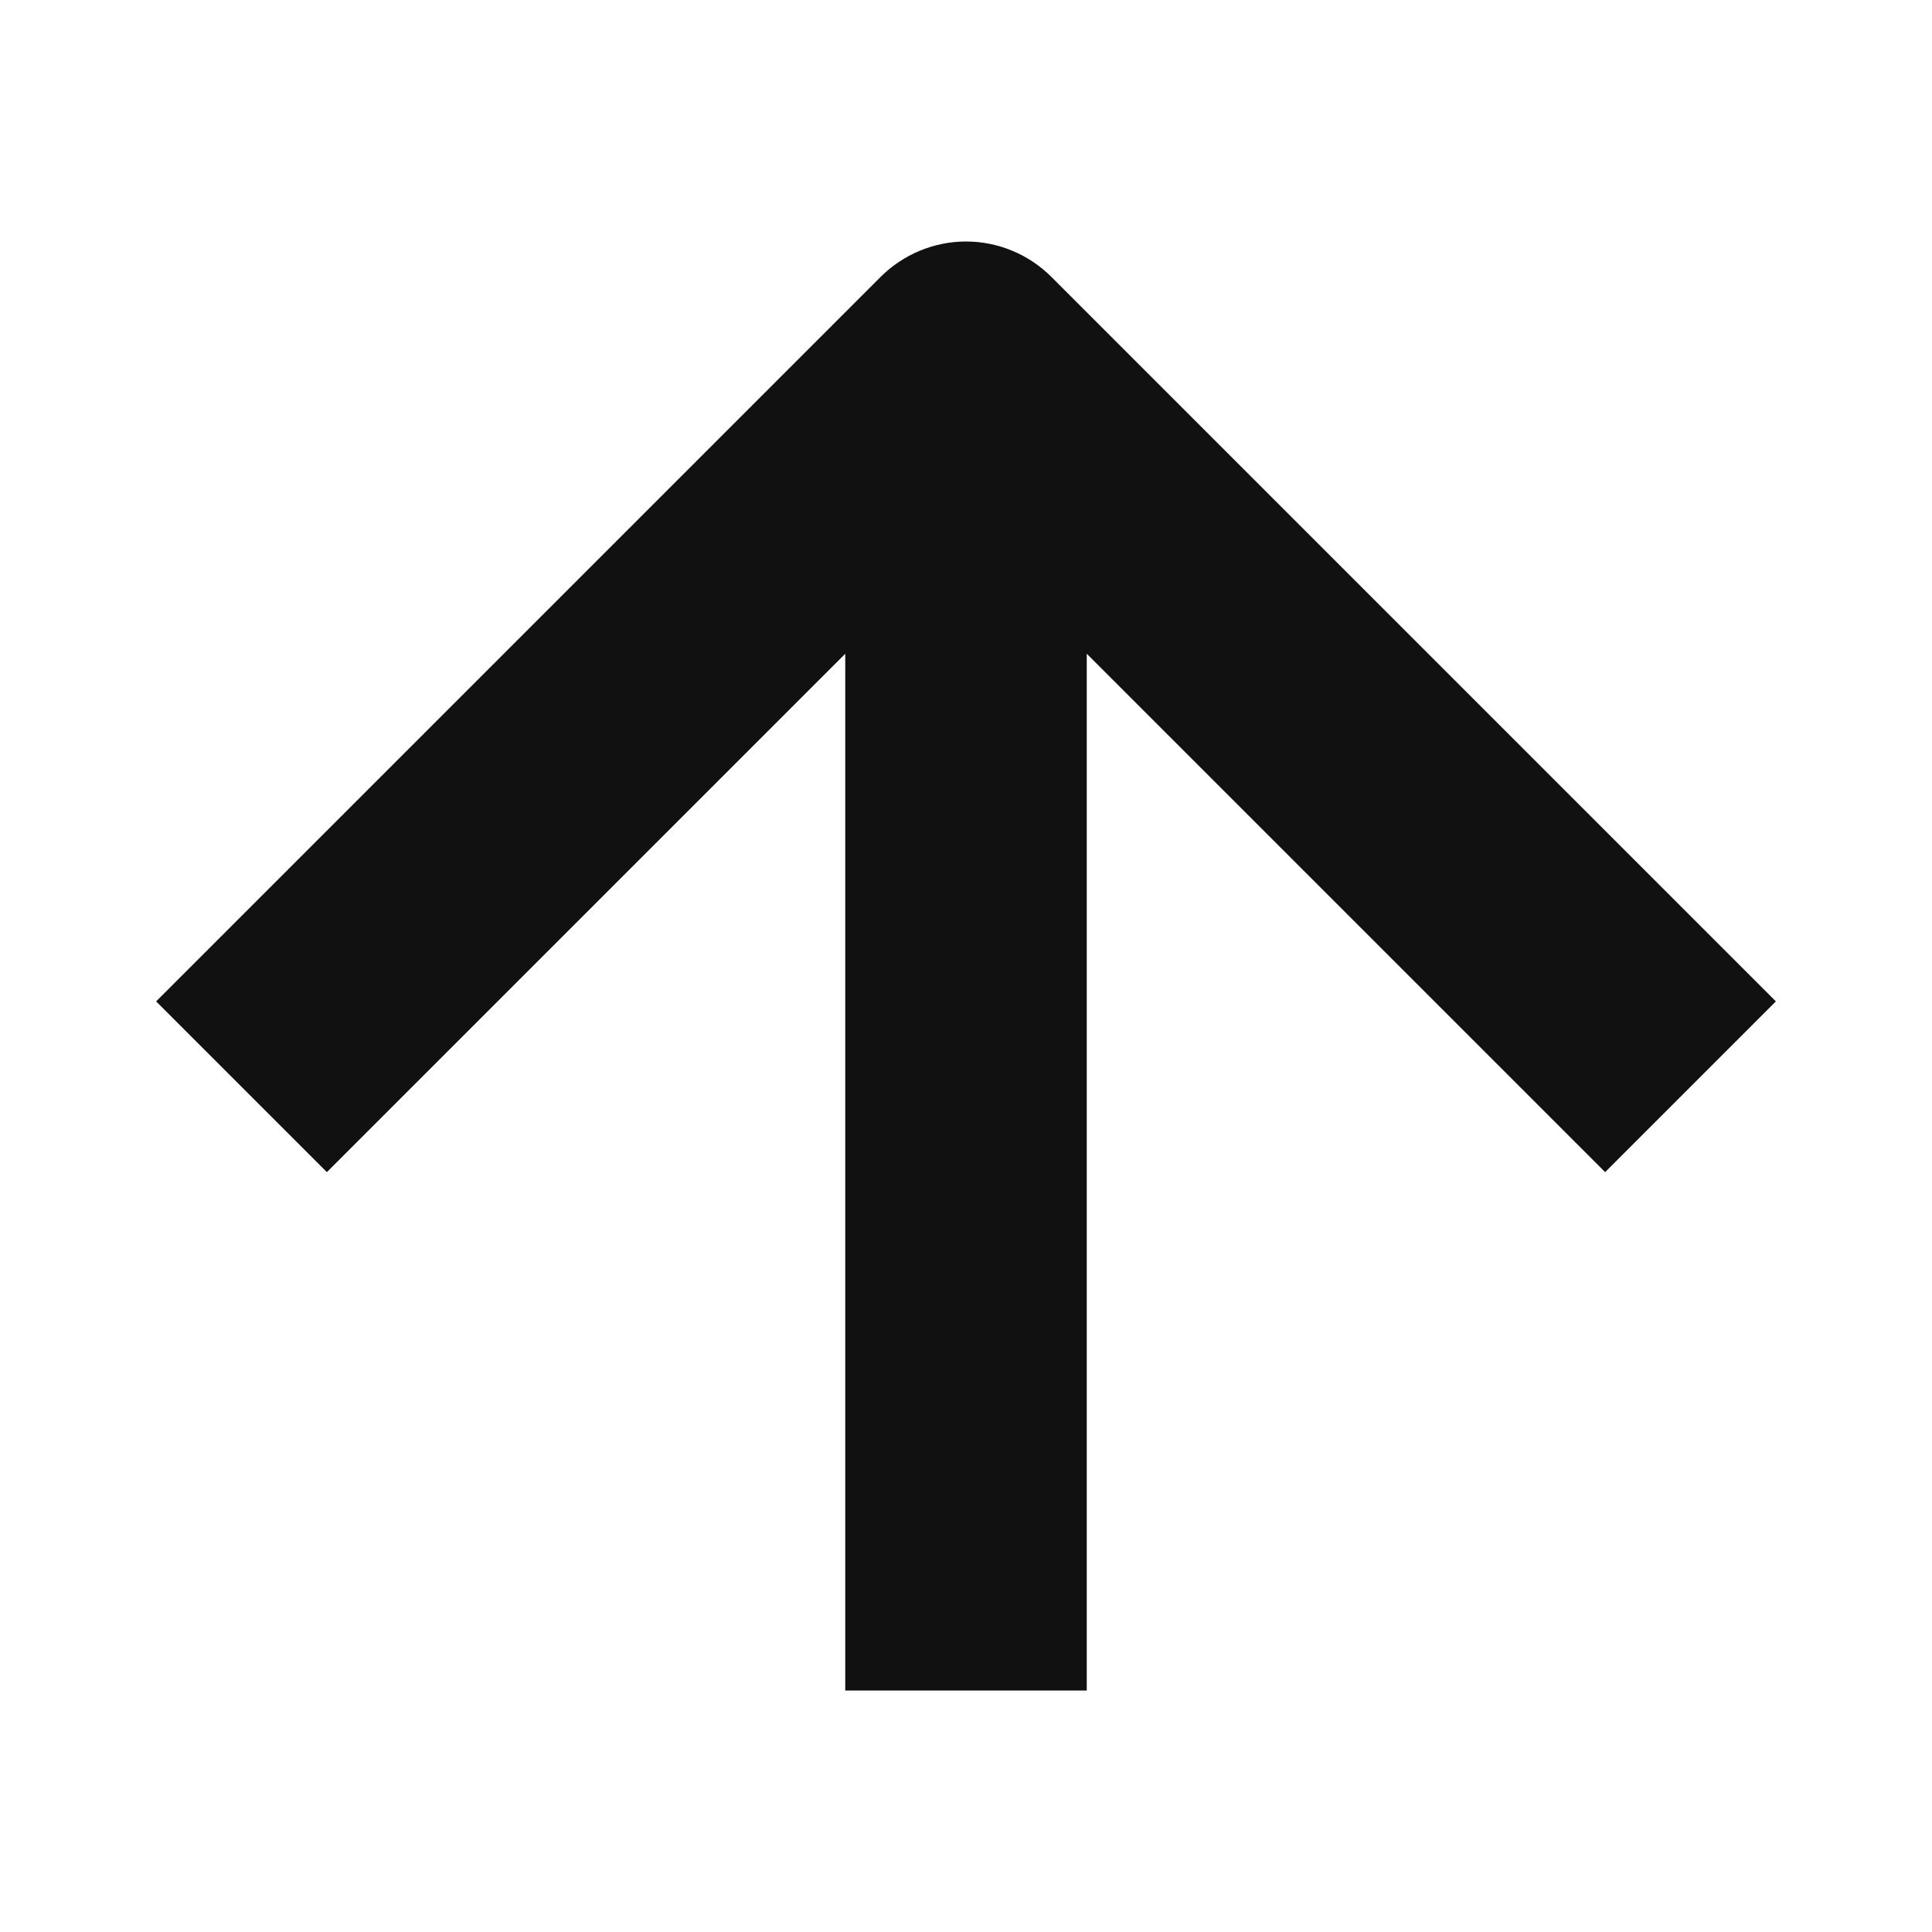 <svg width="16" height="16" viewBox="0 0 16 16" fill="none" xmlns="http://www.w3.org/2000/svg">
<g id="arrow/arrow-up">
<path id="Vector" d="M8.707 2.293L14.707 8.293L13.293 9.707L9 5.414V14H7V5.414L2.707 9.707L1.293 8.293L7.293 2.293C7.481 2.106 7.735 2 8 2C8.265 2 8.52 2.106 8.707 2.293Z" fill="#111111"/>
</g>
</svg>
